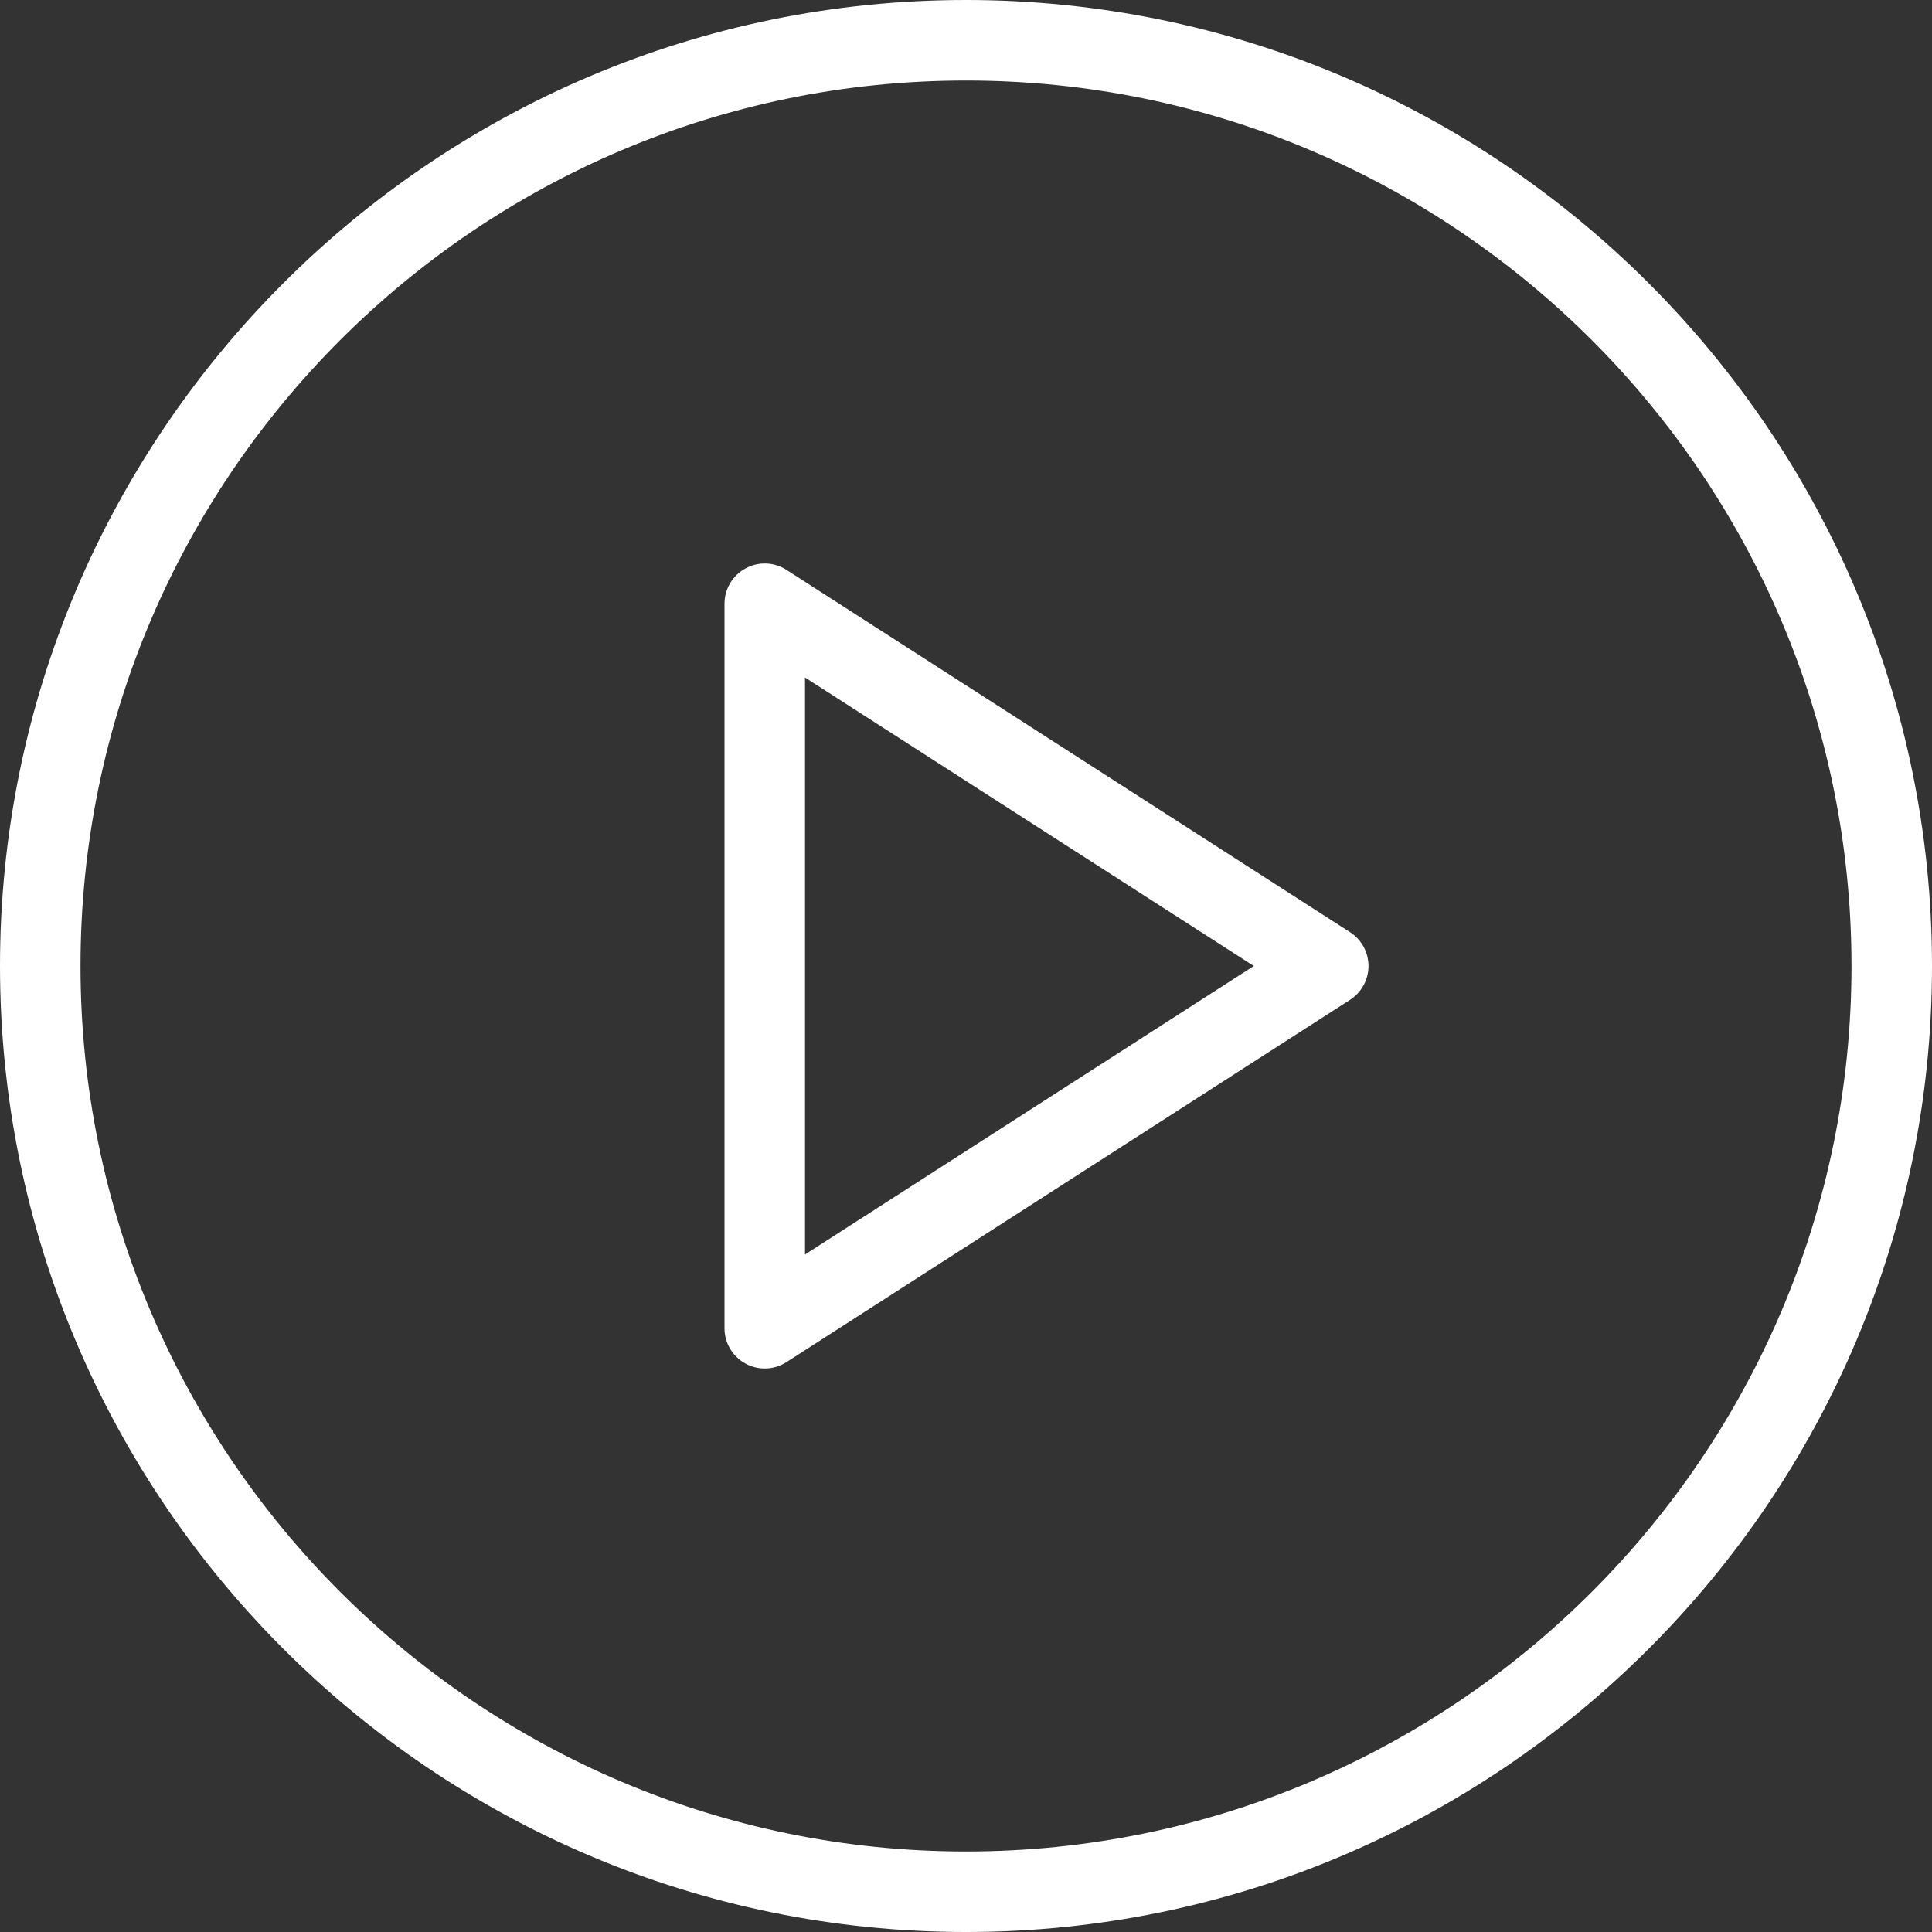 <svg width="130" height="130" viewBox="0 0 130 130" fill="none" xmlns="http://www.w3.org/2000/svg">
<rect x="0" y="0" width="130" height="130" fill="#333333" stroke="none"/>
<path d="M65 0C29.157 0 0 29.16 0 65C0 100.84 29.157 130 65 130C100.843 130 130 100.84 130 65C130 29.16 100.843 0 65 0ZM65 124.583C32.145 124.583 5.417 97.855 5.417 65C5.417 32.145 32.145 5.417 65 5.417C97.855 5.417 124.583 32.145 124.583 65C124.583 97.855 97.855 124.583 65 124.583Z" fill="white"/>
<path d="M90.84 62.723L52.924 38.348C52.093 37.806 51.019 37.776 50.163 38.247C49.29 38.723 48.75 39.633 48.75 40.625V89.375C48.75 90.367 49.29 91.277 50.163 91.753C50.564 91.972 51.014 92.083 51.458 92.083C51.966 92.083 52.479 91.94 52.924 91.652L90.84 67.277C91.613 66.78 92.083 65.92 92.083 65C92.083 64.079 91.613 63.22 90.84 62.723ZM54.167 84.413V45.587L84.366 65L54.167 84.413Z" fill="white"/>
</svg>
